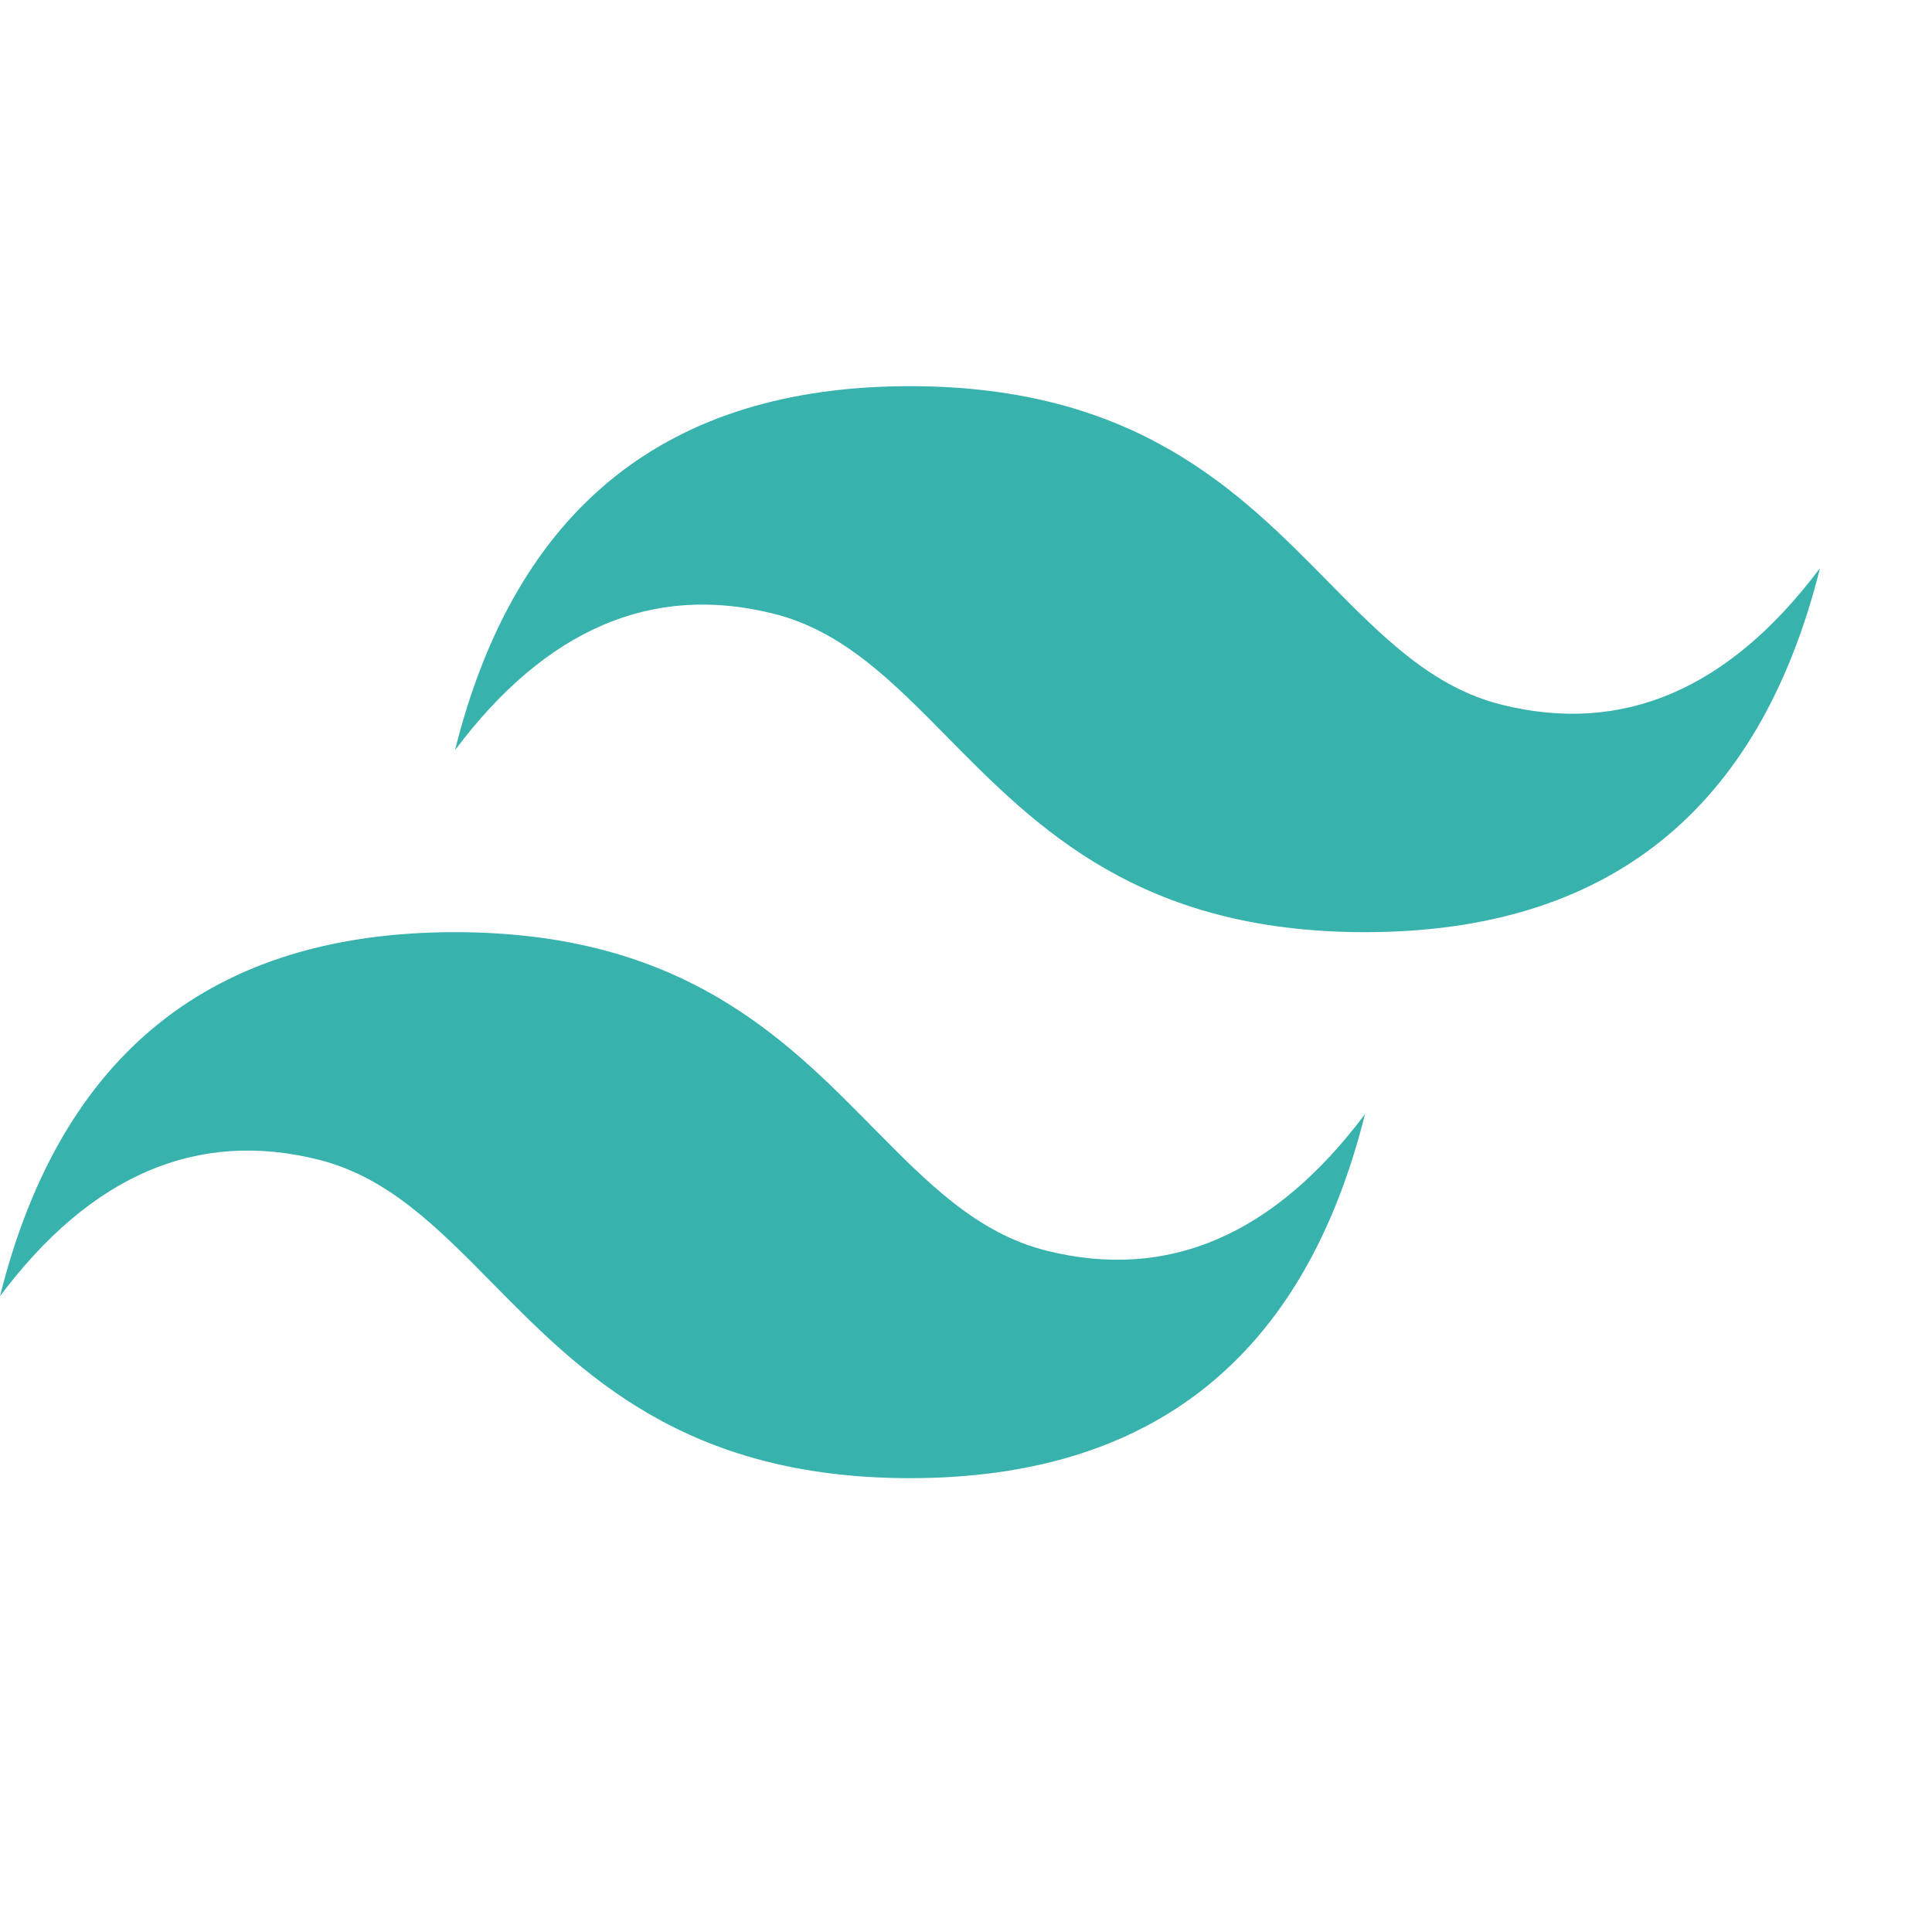 <svg t="1731340302810" class="icon" viewBox="0 0 1706 1024" version="1.1" xmlns="http://www.w3.org/2000/svg" p-id="6802" width="48" height="48"><path d="M803.542 0q-321.442 0-401.771 321.417 120.531-160.683 281.24-120.531c61.119 15.267 104.812 59.613 153.225 108.729 78.799 79.952 169.951 172.51 369.077 172.51q321.442 0 401.771-321.417-120.531 160.683-281.24 120.531c-61.119-15.267-104.812-59.613-153.225-108.729C1093.873 92.558 1002.722 0 803.542 0z m-401.771 482.125q-321.44 0-401.771 321.417 120.531-160.683 281.24-120.531c61.119 15.267 104.812 59.613 153.225 108.729 78.799 79.952 169.951 172.51 369.077 172.51q321.442 0 401.771-321.417-120.531 160.683-281.24 120.531c-61.119-15.267-104.812-59.613-153.225-108.729-78.746-79.952-169.897-172.51-369.077-172.51z" fill="#38B2AC" p-id="6803"></path></svg>